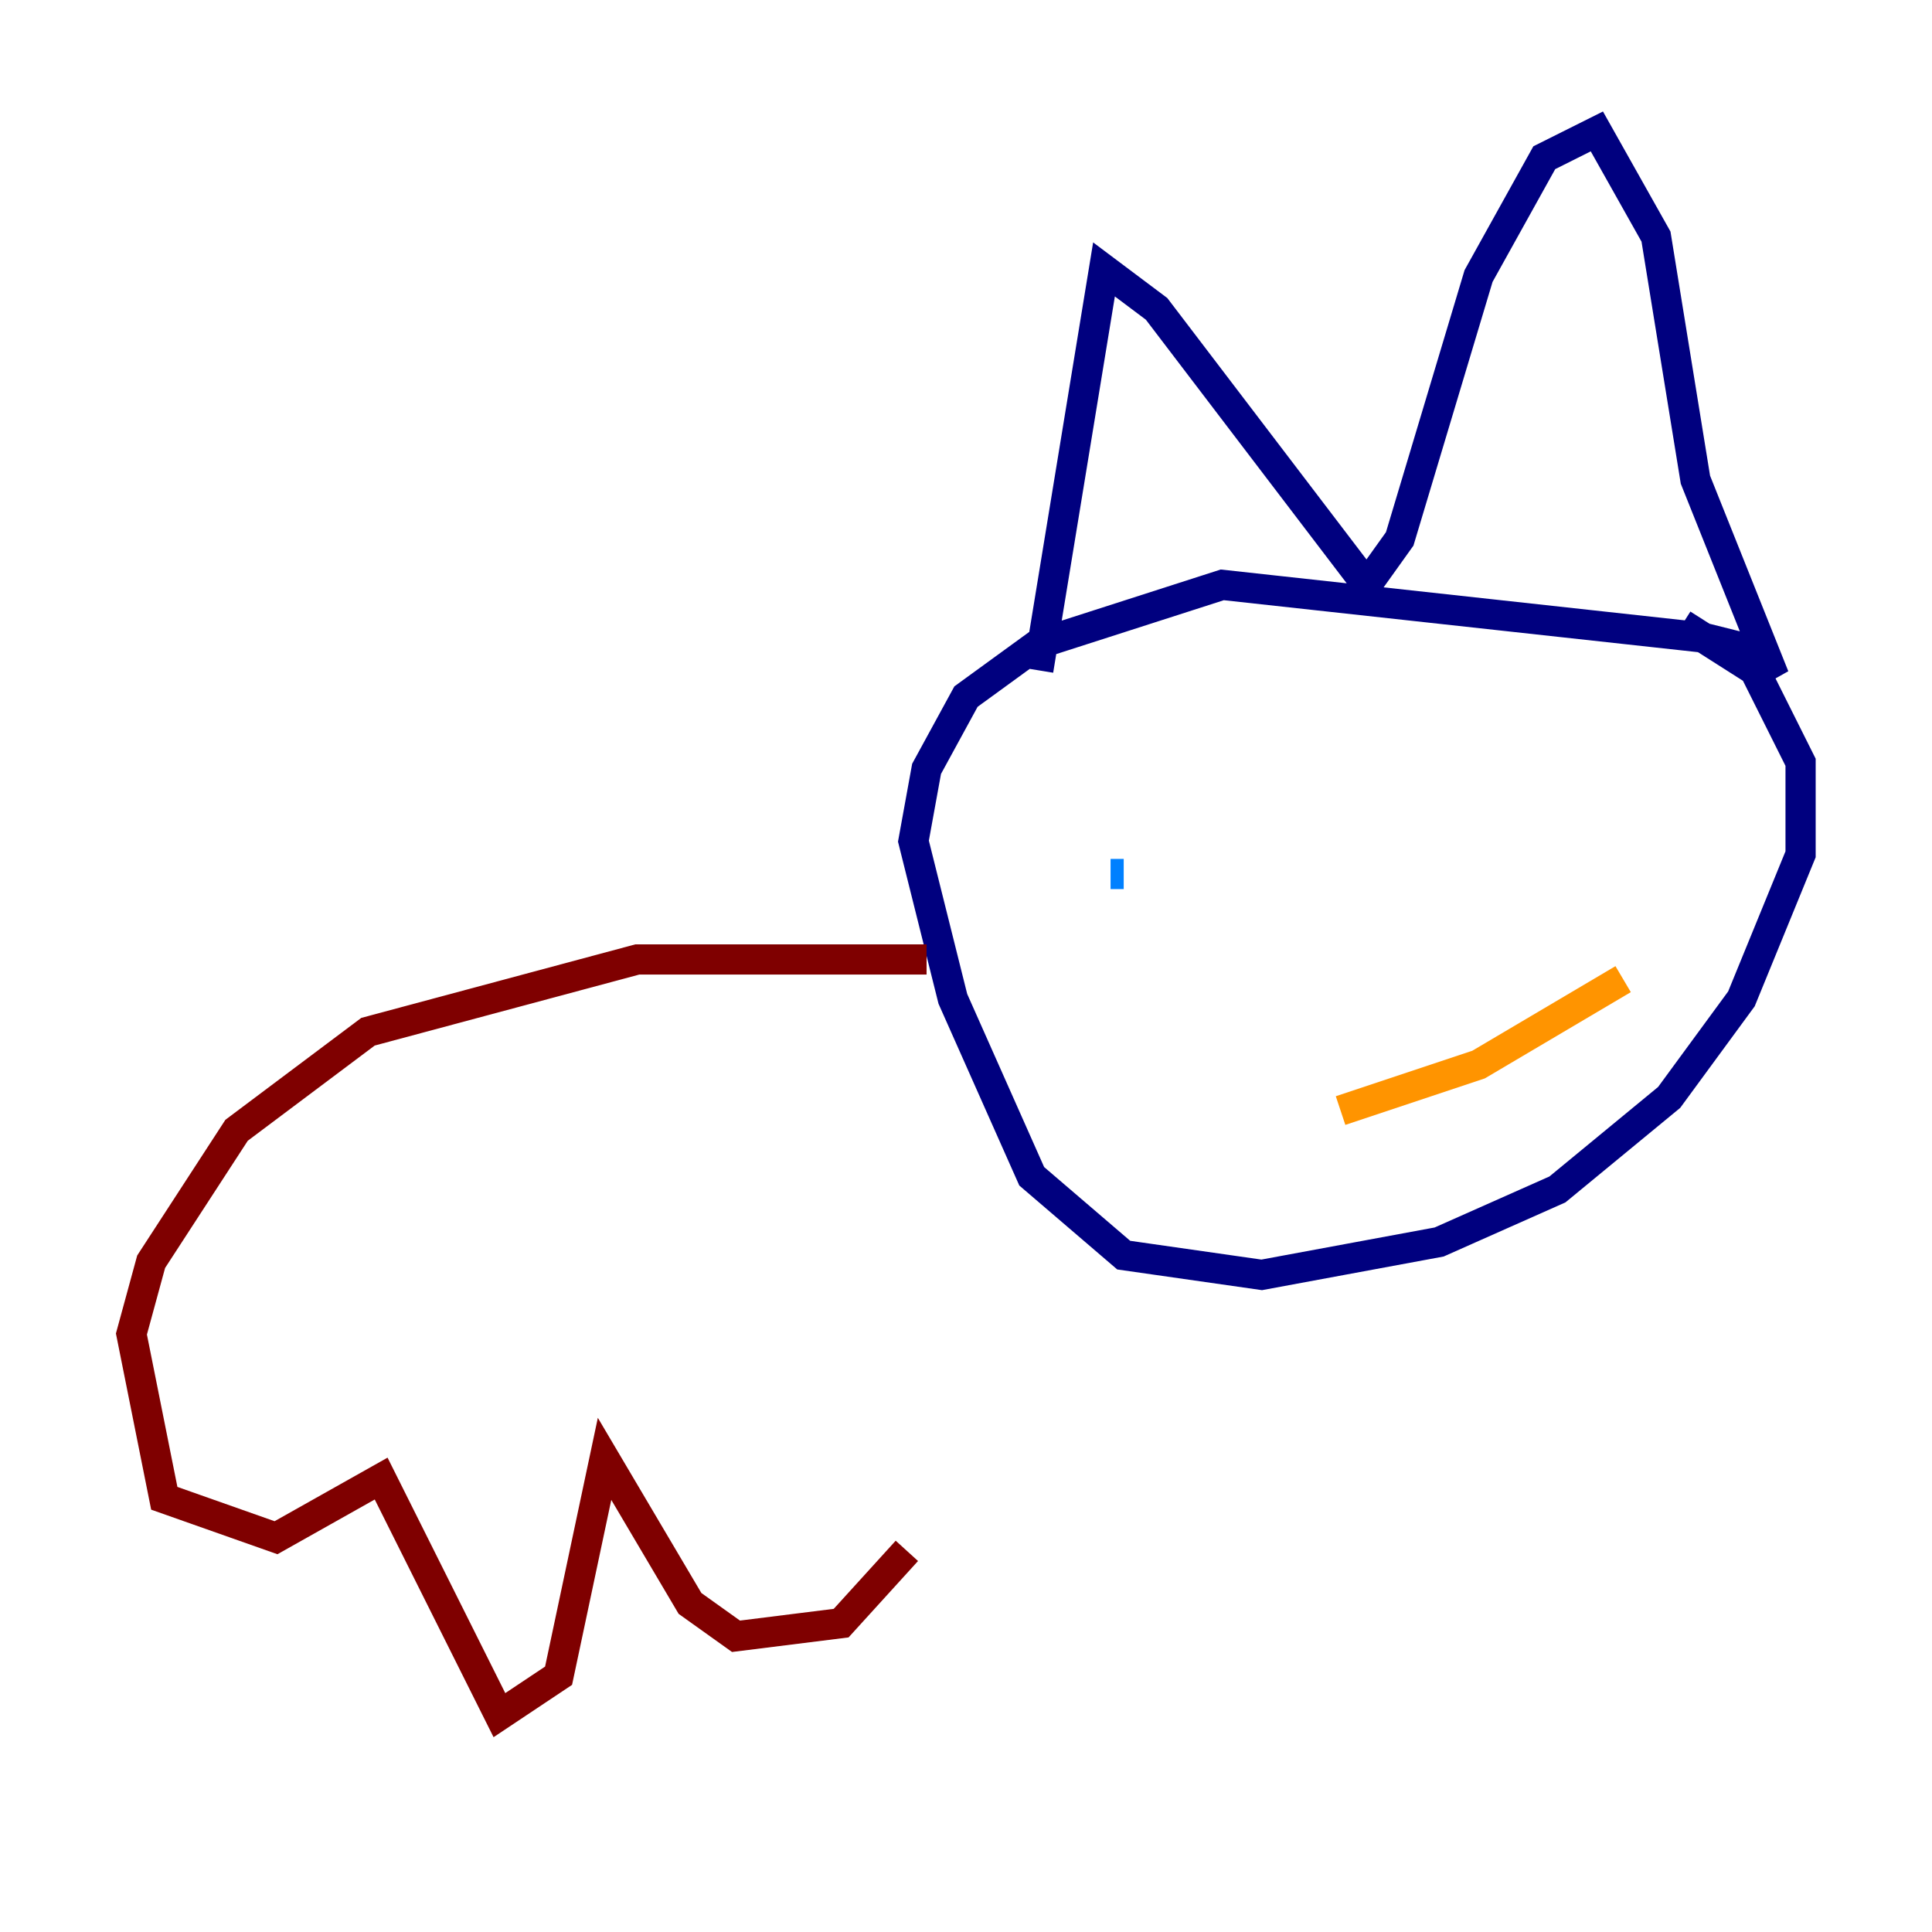 <?xml version="1.0" encoding="utf-8" ?>
<svg baseProfile="tiny" height="128" version="1.2" viewBox="0,0,128,128" width="128" xmlns="http://www.w3.org/2000/svg" xmlns:ev="http://www.w3.org/2001/xml-events" xmlns:xlink="http://www.w3.org/1999/xlink"><defs /><polyline fill="none" points="68.789,44.408 73.143,17.85 76.626,20.463 90.558,38.748 92.735,35.701 97.959,18.286 102.313,10.449 105.796,8.707 109.714,15.674 112.326,31.782 117.551,44.843 116.245,43.102 112.762,42.231 80.98,38.748 68.789,42.667 64.0,46.15 61.388,50.939 60.517,55.728 63.129,66.177 68.354,77.932 74.449,83.156 83.592,84.463 95.347,82.286 103.184,78.803 110.585,72.707 115.374,66.177 119.293,56.599 119.293,50.503 116.245,44.408 111.456,41.361" stroke="#00007f" stroke-width="2" /><polyline fill="none" points="74.449,57.905 73.578,57.905" stroke="#0080ff" stroke-width="2" /><polyline fill="none" points="102.313,50.503 102.313,50.503" stroke="#7cff79" stroke-width="2" /><polyline fill="none" points="88.816,73.578 97.959,70.531 107.537,64.871" stroke="#ff9400" stroke-width="2" /><polyline fill="none" points="61.388,63.565 42.231,63.565 24.381,68.354 15.674,74.884 10.014,83.592 8.707,88.381 10.884,99.265 18.286,101.878 25.252,97.959 33.088,113.633 37.007,111.02 40.054,96.653 45.714,106.231 48.762,108.408 55.728,107.537 60.082,102.748" stroke="#7f0000" stroke-width="2" /></svg>